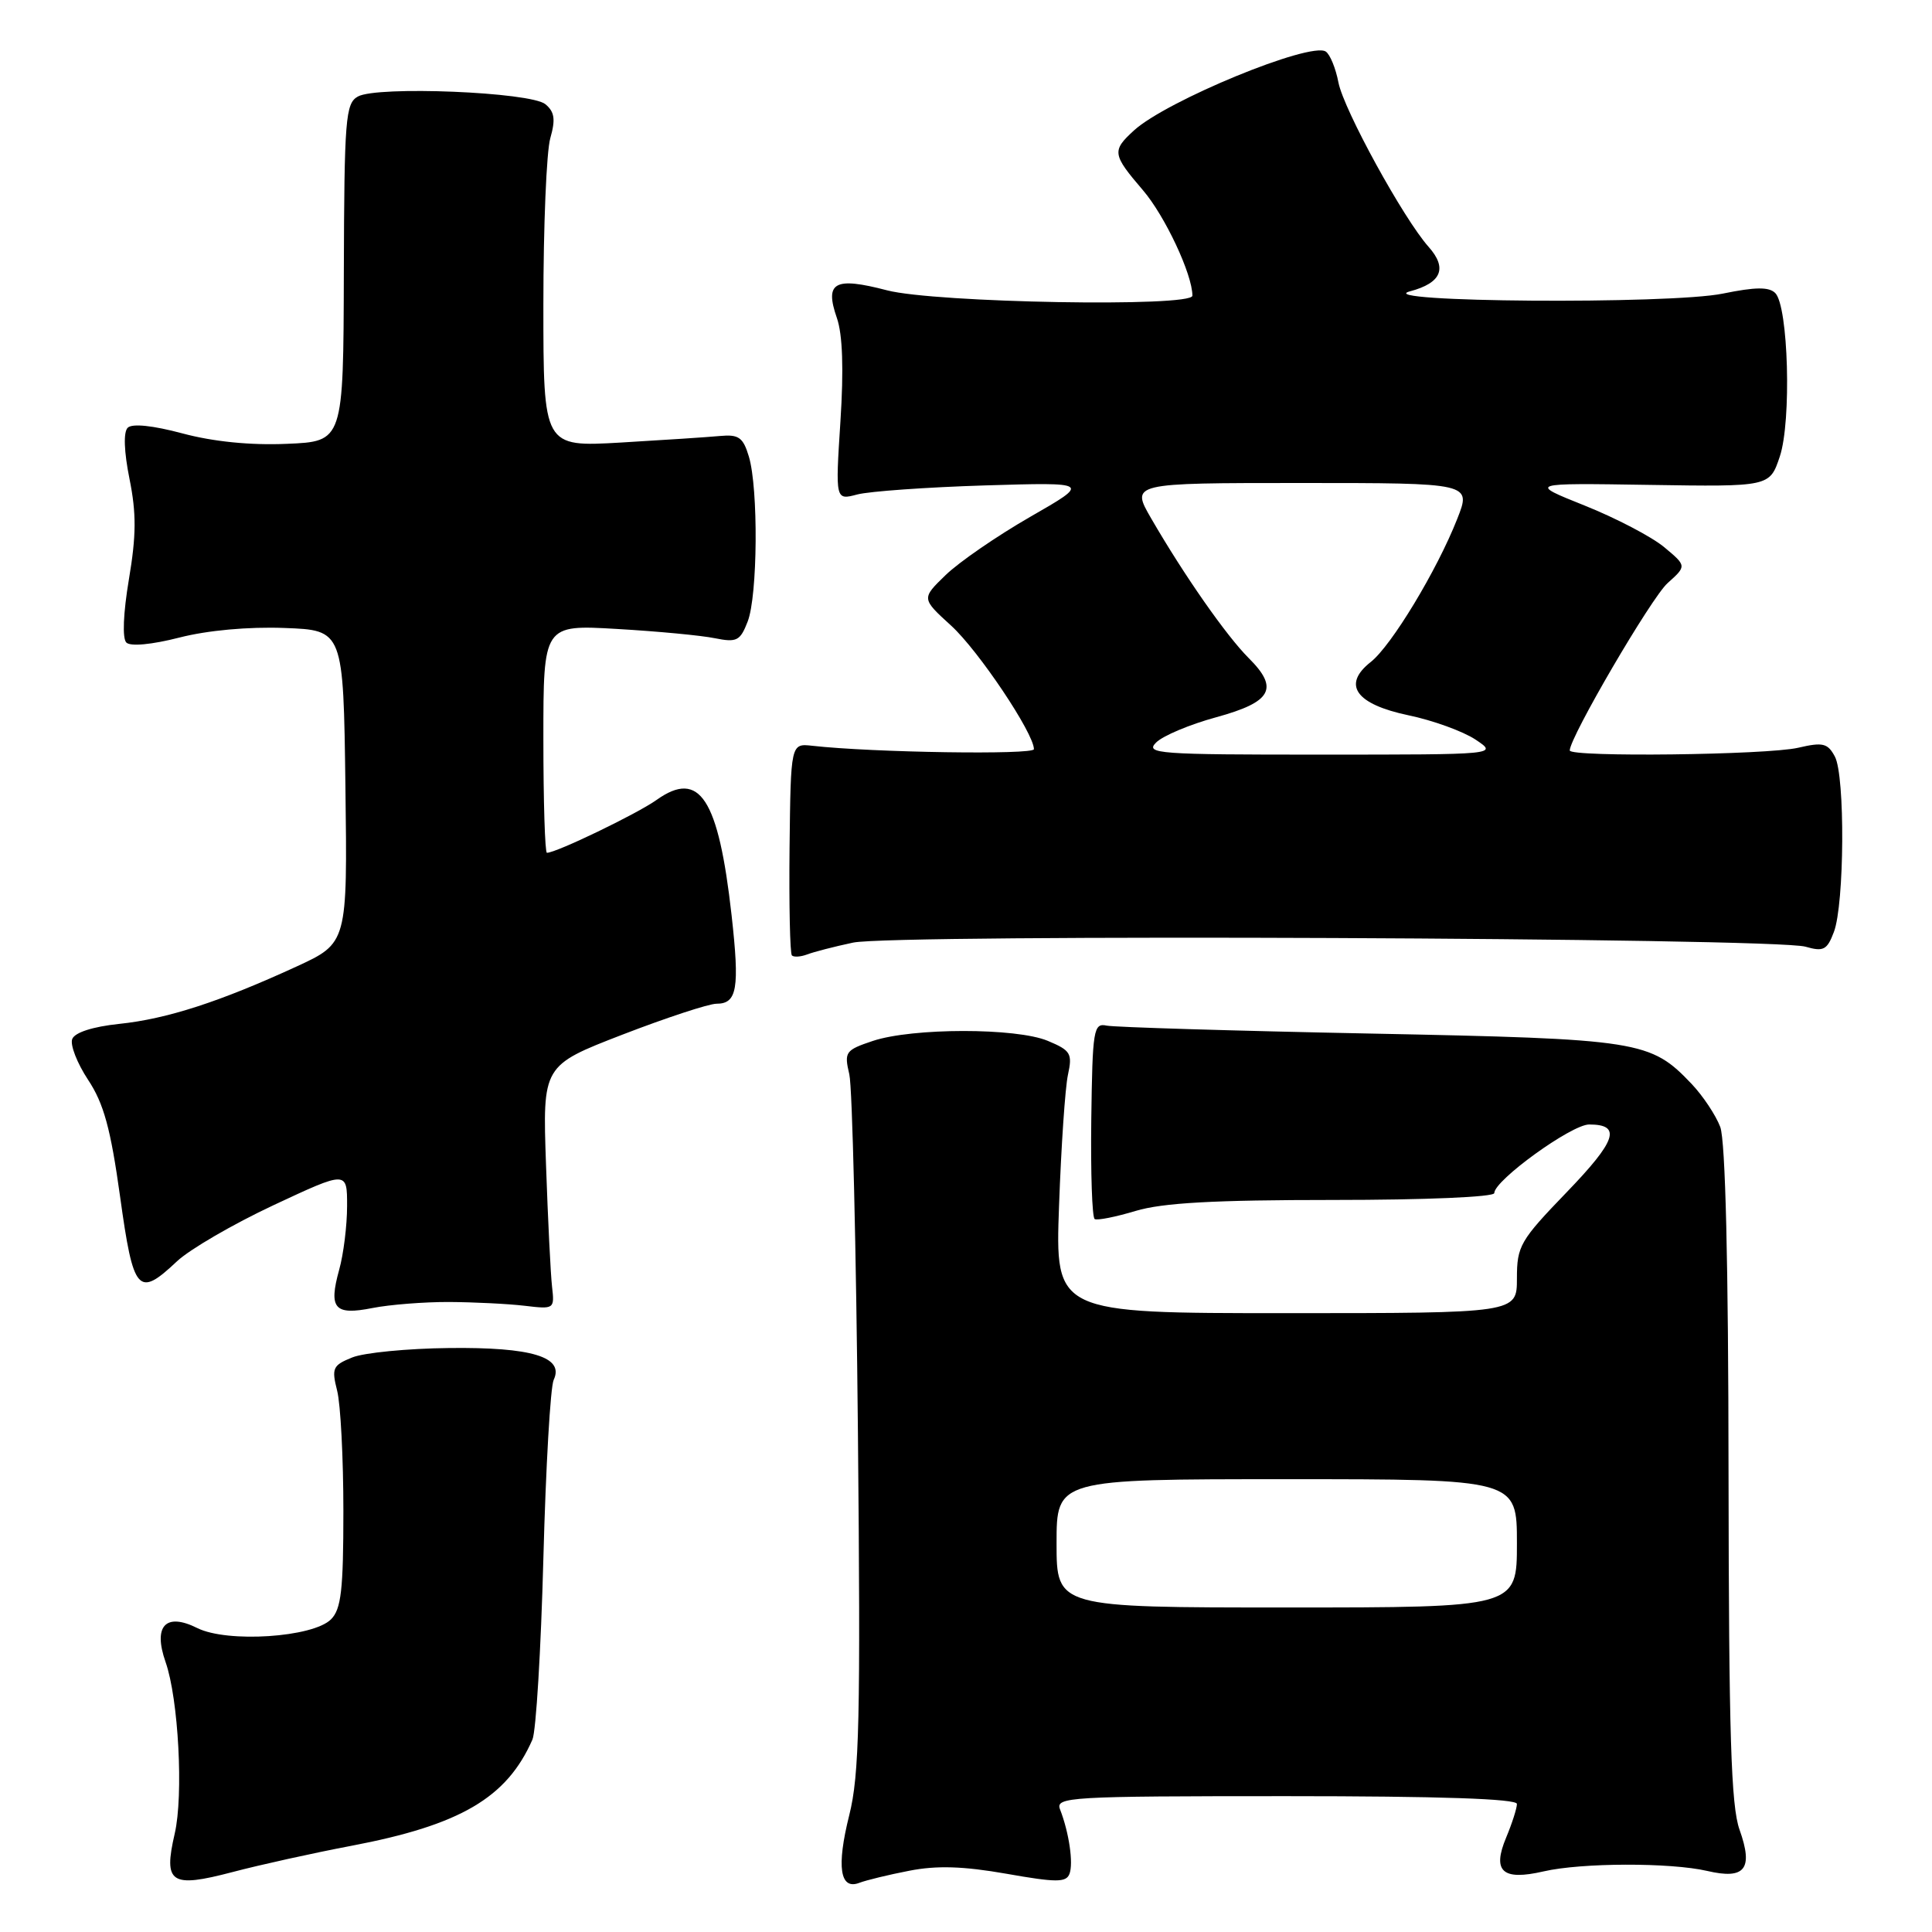 <?xml version="1.0" encoding="UTF-8" standalone="no"?>
<!DOCTYPE svg PUBLIC "-//W3C//DTD SVG 1.1//EN" "http://www.w3.org/Graphics/SVG/1.1/DTD/svg11.dtd" >
<svg xmlns="http://www.w3.org/2000/svg" xmlns:xlink="http://www.w3.org/1999/xlink" version="1.1" viewBox="0 0 256 256">
 <g >
 <path fill="currentColor"
d=" M 46.50 244.59 C 61.00 241.84 67.17 238.22 70.55 230.50 C 71.03 229.40 71.68 218.60 72.00 206.50 C 72.32 194.40 72.93 183.75 73.37 182.83 C 74.79 179.81 70.47 178.49 59.50 178.62 C 54.00 178.68 48.23 179.24 46.67 179.87 C 44.09 180.91 43.92 181.29 44.67 184.26 C 45.13 186.04 45.50 193.22 45.50 200.22 C 45.50 210.68 45.21 213.22 43.86 214.57 C 41.46 216.97 30.13 217.71 26.15 215.73 C 21.95 213.63 20.26 215.44 21.94 220.23 C 23.65 225.11 24.33 237.88 23.15 242.97 C 21.63 249.54 22.62 250.21 30.80 248.06 C 34.48 247.09 41.55 245.53 46.50 244.59 Z  M 120.50 247.88 C 124.13 247.17 127.65 247.28 133.35 248.28 C 139.96 249.45 141.27 249.45 141.71 248.30 C 142.25 246.90 141.66 242.84 140.46 239.75 C 139.83 238.11 141.65 238.00 170.39 238.00 C 190.77 238.00 201.00 238.35 201.00 239.03 C 201.00 239.60 200.36 241.60 199.58 243.47 C 197.69 247.98 199.07 249.23 204.53 247.97 C 209.54 246.81 221.34 246.78 226.22 247.91 C 231.23 249.08 232.35 247.65 230.50 242.45 C 229.37 239.29 229.08 229.83 229.04 195.32 C 229.02 167.34 228.63 151.14 227.94 149.32 C 227.35 147.77 225.66 145.23 224.19 143.67 C 218.69 137.88 217.40 137.67 181.50 136.95 C 163.35 136.59 147.66 136.11 146.64 135.90 C 144.90 135.53 144.76 136.39 144.60 148.32 C 144.51 155.38 144.71 161.32 145.05 161.53 C 145.38 161.74 147.83 161.25 150.49 160.45 C 154.06 159.38 160.87 159.00 176.66 159.00 C 188.90 159.00 198.00 158.61 198.00 158.09 C 198.00 156.40 208.23 149.00 210.57 149.00 C 214.91 149.00 214.20 151.13 207.60 157.97 C 201.42 164.38 201.00 165.09 201.00 169.40 C 201.00 174.00 201.00 174.00 170.41 174.00 C 139.81 174.00 139.81 174.00 140.33 159.75 C 140.61 151.91 141.14 144.11 141.51 142.41 C 142.12 139.60 141.88 139.19 138.84 137.92 C 134.67 136.17 120.90 136.18 115.65 137.93 C 112.01 139.15 111.84 139.39 112.54 142.36 C 112.94 144.09 113.45 165.47 113.68 189.89 C 114.04 227.80 113.87 235.19 112.53 240.52 C 110.82 247.35 111.29 250.49 113.88 249.48 C 114.77 249.14 117.75 248.41 120.50 247.88 Z  M 59.50 172.52 C 62.80 172.54 67.30 172.76 69.50 173.02 C 73.44 173.49 73.49 173.46 73.15 170.50 C 72.96 168.85 72.60 161.58 72.35 154.34 C 71.89 141.19 71.89 141.19 82.49 137.09 C 88.32 134.84 93.93 133.00 94.94 133.00 C 97.68 133.00 98.02 130.98 96.94 121.28 C 95.20 105.78 92.71 101.94 87.02 105.98 C 84.43 107.83 73.71 113.00 72.47 113.00 C 72.21 113.00 72.00 106.20 72.00 97.88 C 72.00 82.77 72.00 82.77 81.75 83.34 C 87.11 83.65 92.95 84.20 94.73 84.57 C 97.63 85.15 98.08 84.92 99.07 82.36 C 100.40 78.94 100.50 64.73 99.23 60.50 C 98.47 57.96 97.89 57.54 95.41 57.77 C 93.81 57.92 87.89 58.31 82.25 58.64 C 72.00 59.23 72.00 59.23 72.00 40.36 C 72.00 29.98 72.41 20.05 72.92 18.30 C 73.63 15.81 73.48 14.82 72.27 13.81 C 70.32 12.19 49.97 11.36 47.42 12.79 C 45.78 13.70 45.62 15.74 45.56 36.14 C 45.50 58.50 45.50 58.50 38.00 58.81 C 33.17 59.02 28.25 58.52 24.18 57.43 C 20.26 56.38 17.51 56.09 16.92 56.68 C 16.34 57.26 16.43 59.83 17.16 63.46 C 18.08 68.02 18.06 70.96 17.08 76.77 C 16.33 81.25 16.19 84.59 16.74 85.14 C 17.28 85.68 20.10 85.42 23.77 84.48 C 27.51 83.52 32.92 83.03 37.69 83.21 C 45.50 83.50 45.50 83.50 45.77 104.23 C 46.04 124.96 46.04 124.96 39.27 128.08 C 29.13 132.74 22.14 135.01 15.80 135.67 C 12.28 136.04 9.90 136.81 9.57 137.68 C 9.27 138.45 10.22 140.88 11.67 143.08 C 13.75 146.22 14.66 149.54 15.91 158.54 C 17.68 171.30 18.29 171.99 23.45 167.13 C 25.13 165.55 30.89 162.20 36.25 159.69 C 46.00 155.13 46.00 155.13 45.99 159.81 C 45.99 162.39 45.52 166.19 44.94 168.26 C 43.52 173.40 44.32 174.32 49.35 173.32 C 51.63 172.87 56.20 172.51 59.50 172.52 Z  M 113.04 124.90 C 118.40 123.75 235.08 124.25 239.23 125.44 C 241.62 126.13 242.10 125.88 243.00 123.49 C 244.40 119.81 244.50 102.80 243.13 100.25 C 242.18 98.47 241.54 98.32 238.27 99.08 C 234.14 100.04 208.00 100.35 208.00 99.44 C 208.00 97.69 218.82 79.18 220.96 77.27 C 223.50 74.99 223.50 74.99 220.50 72.49 C 218.85 71.12 214.12 68.65 210.00 67.00 C 202.50 64.00 202.50 64.00 218.50 64.25 C 234.49 64.50 234.49 64.50 235.83 60.50 C 237.40 55.82 236.97 40.57 235.23 38.83 C 234.40 38.00 232.60 38.02 228.30 38.90 C 221.33 40.35 181.37 40.05 186.84 38.60 C 191.01 37.49 191.82 35.54 189.29 32.70 C 185.97 28.97 178.06 14.55 177.35 10.93 C 176.99 9.04 176.23 7.20 175.67 6.83 C 173.63 5.50 154.55 13.35 150.25 17.29 C 147.31 19.98 147.38 20.46 151.45 25.21 C 154.37 28.62 158.00 36.36 158.00 39.18 C 158.00 40.73 123.91 40.13 117.54 38.47 C 110.57 36.65 109.24 37.38 110.89 42.13 C 111.65 44.31 111.81 48.91 111.36 55.85 C 110.69 66.29 110.69 66.29 113.59 65.52 C 115.19 65.10 122.80 64.56 130.50 64.32 C 144.50 63.90 144.50 63.90 136.50 68.49 C 132.10 71.02 127.06 74.49 125.30 76.20 C 122.09 79.31 122.09 79.31 126.03 82.90 C 129.65 86.20 137.00 97.17 137.00 99.27 C 137.00 100.04 115.65 99.72 107.64 98.82 C 104.78 98.50 104.78 98.50 104.62 112.32 C 104.54 119.92 104.68 126.34 104.93 126.60 C 105.19 126.85 106.09 126.79 106.95 126.47 C 107.80 126.14 110.54 125.43 113.04 124.90 Z  M 140.00 204.50 C 140.00 196.00 140.00 196.00 170.50 196.00 C 201.00 196.00 201.00 196.00 201.00 204.50 C 201.00 213.00 201.00 213.00 170.50 213.00 C 140.00 213.00 140.00 213.00 140.00 204.50 Z  M 153.19 98.39 C 154.07 97.50 157.66 95.99 161.15 95.04 C 168.53 93.02 169.51 91.23 165.46 87.20 C 162.52 84.27 156.94 76.29 152.57 68.75 C 149.81 64.00 149.81 64.00 172.39 64.00 C 194.97 64.00 194.97 64.00 193.09 68.76 C 190.40 75.59 184.37 85.56 181.64 87.71 C 177.80 90.73 179.63 93.31 186.63 94.78 C 189.86 95.45 193.85 96.90 195.50 97.99 C 198.50 99.99 198.50 99.99 175.04 99.99 C 153.44 100.00 151.70 99.87 153.19 98.39 Z "/>
</g>
</svg>